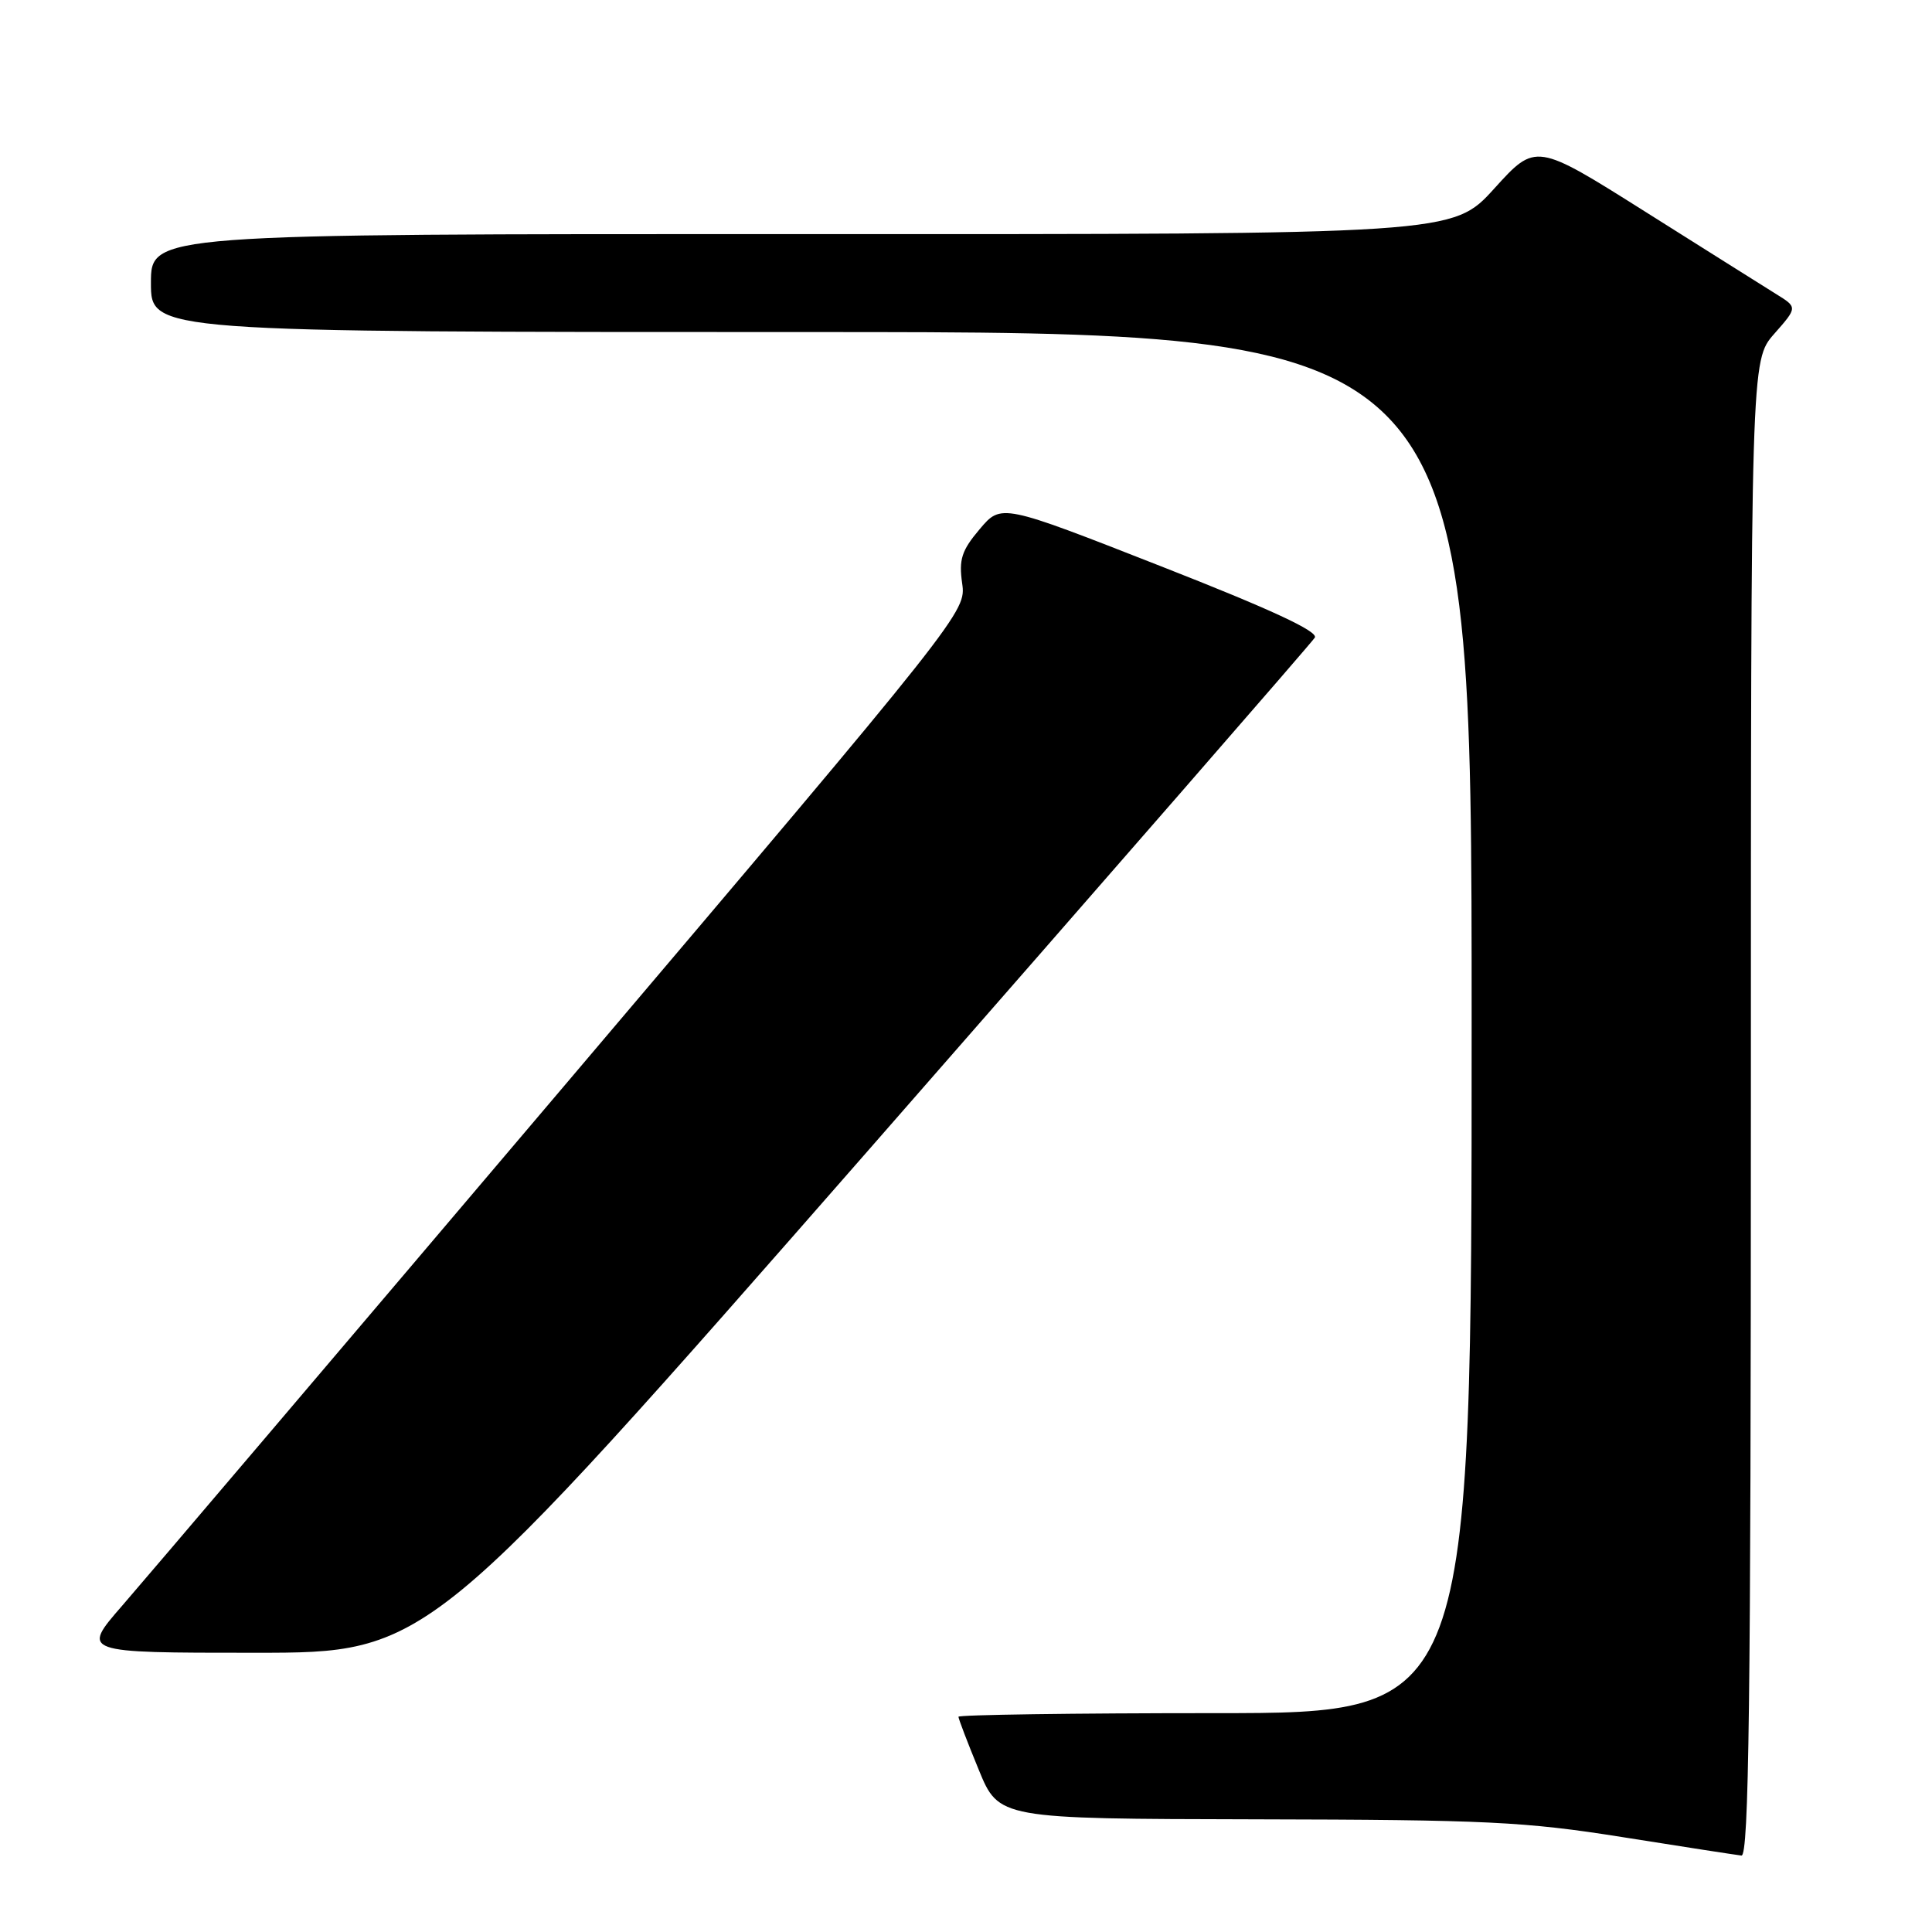 <?xml version="1.0" encoding="UTF-8" standalone="no"?>
<!DOCTYPE svg PUBLIC "-//W3C//DTD SVG 1.1//EN" "http://www.w3.org/Graphics/SVG/1.1/DTD/svg11.dtd" >
<svg xmlns="http://www.w3.org/2000/svg" xmlns:xlink="http://www.w3.org/1999/xlink" version="1.1" viewBox="0 0 256 256">
 <g >
 <path fill="currentColor"
d=" M 232.00 146.88 C 232.00 47.76 232.00 47.76 235.09 44.24 C 238.19 40.72 238.19 40.72 235.34 38.96 C 233.78 37.98 225.97 33.08 218.00 28.05 C 203.50 18.91 203.50 18.91 198.00 24.98 C 192.50 31.05 192.50 31.05 106.25 31.02 C 20.00 31.00 20.00 31.00 20.00 37.50 C 20.00 44.00 20.00 44.00 107.50 44.00 C 195.00 44.00 195.00 44.00 195.00 135.50 C 195.00 227.00 195.00 227.00 161.00 227.00 C 142.30 227.00 127.00 227.22 127.00 227.48 C 127.00 227.74 128.20 230.89 129.68 234.48 C 132.35 241.00 132.35 241.00 166.43 241.07 C 196.92 241.13 202.03 241.37 215.00 243.43 C 222.97 244.70 230.06 245.79 230.75 245.87 C 231.74 245.97 232.00 225.58 232.00 146.88 Z  M 115.13 152.34 C 147.23 115.67 173.82 85.14 174.22 84.49 C 174.71 83.67 168.40 80.74 153.80 75.02 C 132.67 66.73 132.67 66.73 129.81 70.12 C 127.42 72.94 127.04 74.13 127.49 77.29 C 128.03 81.06 127.84 81.31 74.84 143.79 C 45.58 178.28 19.19 209.31 16.20 212.75 C 10.76 219.00 10.76 219.00 33.75 219.00 C 56.75 219.00 56.75 219.00 115.13 152.34 Z "/>
</g>
</svg>